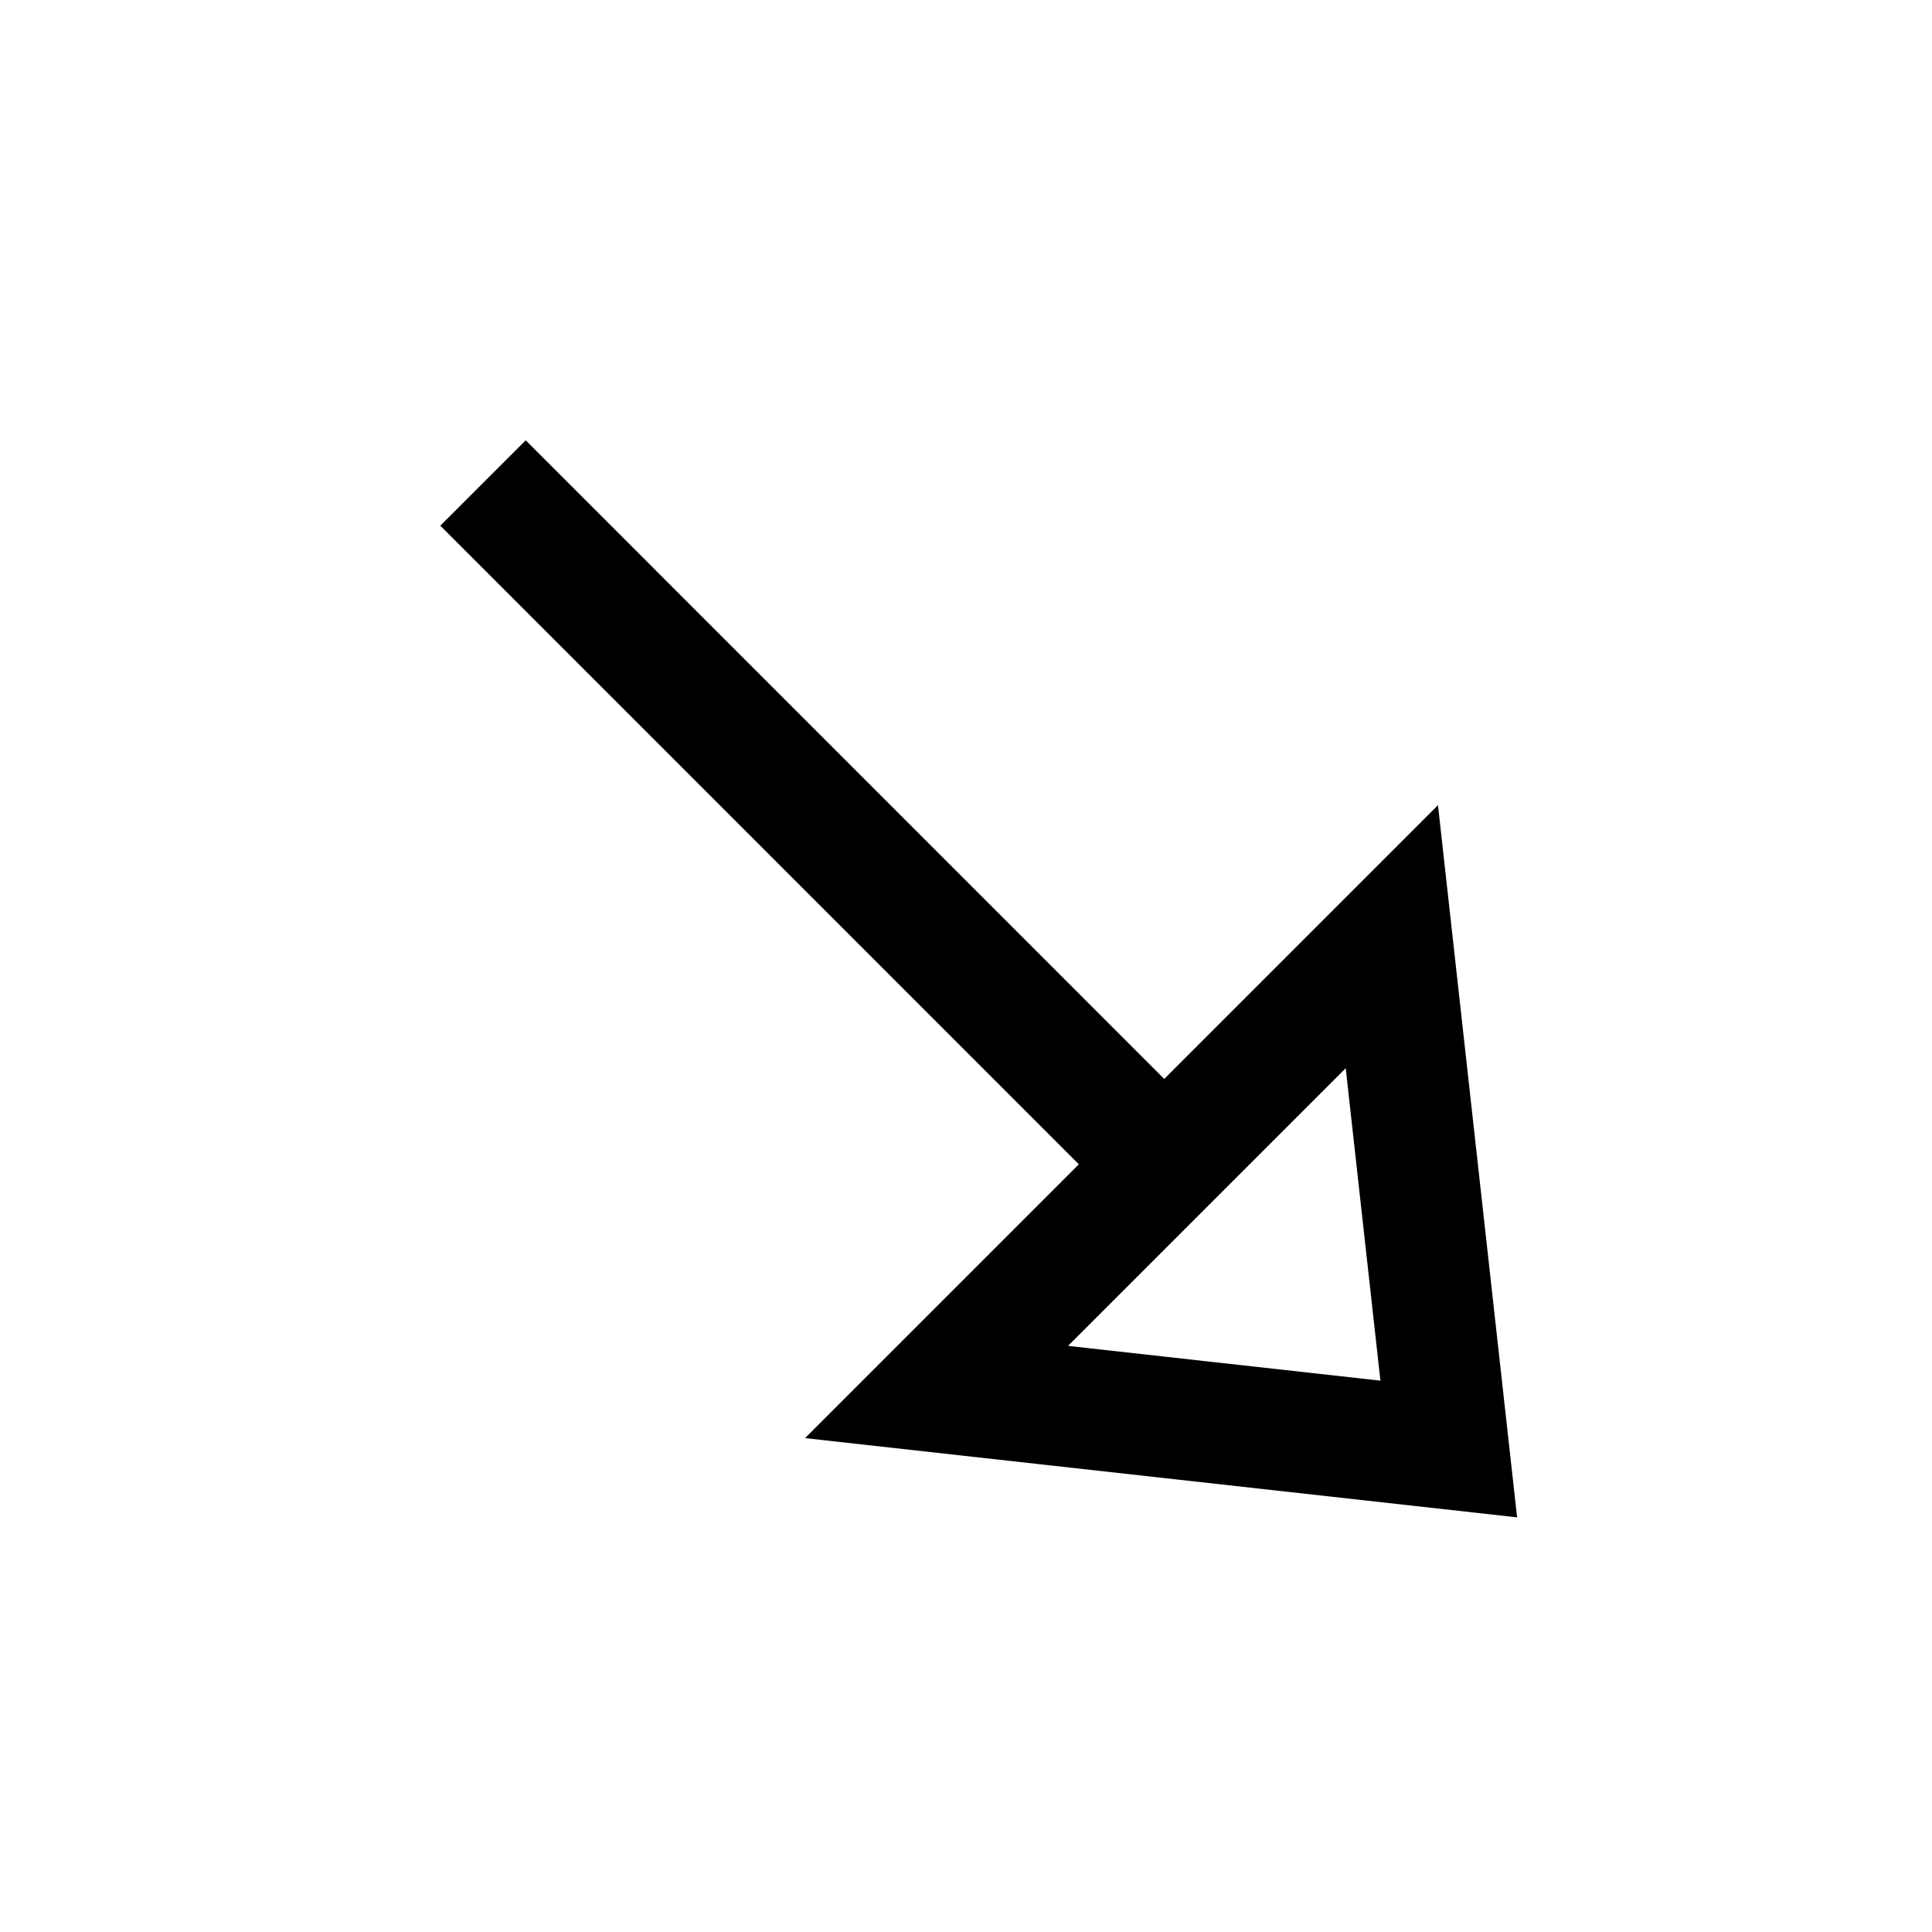 <svg width="24" height="24" viewBox="0 0 24 24" fill="none" xmlns="http://www.w3.org/2000/svg">
    <path d="M14.463 14.464L6 6M17.29 11.636L17.997 18L11.634 17.292L17.29 11.636Z" stroke="currentColor" stroke-width="1.5"/>
</svg>
